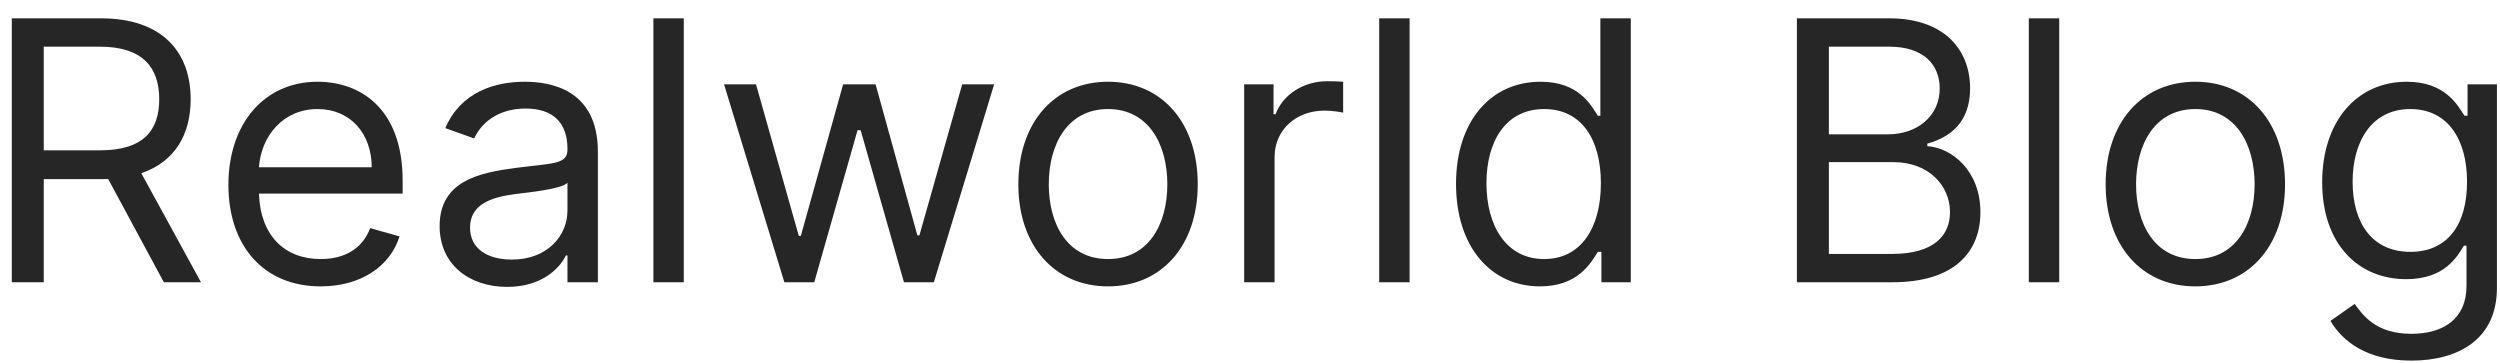 <svg width="124" height="18" viewBox="0 0 124 18" fill="none" xmlns="http://www.w3.org/2000/svg">
<path d="M0.585 14H2.17V8.886H5.034C5.149 8.886 5.258 8.886 5.366 8.88L8.128 14H9.969L7.009 8.592C8.678 8.023 9.457 6.662 9.457 4.923C9.457 2.609 8.077 0.909 5.009 0.909H0.585V14ZM2.17 7.455V2.315H4.957C7.08 2.315 7.898 3.351 7.898 4.923C7.898 6.496 7.08 7.455 4.983 7.455H2.17ZM15.905 14.204C17.9 14.204 19.357 13.207 19.817 11.724L18.36 11.315C17.976 12.338 17.088 12.849 15.905 12.849C14.135 12.849 12.914 11.705 12.844 9.602H19.971V8.963C19.971 5.307 17.797 4.054 15.752 4.054C13.093 4.054 11.329 6.151 11.329 9.168C11.329 12.185 13.067 14.204 15.905 14.204ZM12.844 8.298C12.946 6.771 14.026 5.409 15.752 5.409C17.388 5.409 18.437 6.636 18.437 8.298H12.844ZM25.155 14.23C26.868 14.23 27.763 13.31 28.069 12.671H28.146V14H29.655V7.531C29.655 4.412 27.277 4.054 26.024 4.054C24.541 4.054 22.854 4.565 22.087 6.355L23.518 6.866C23.851 6.151 24.637 5.384 26.075 5.384C27.462 5.384 28.146 6.119 28.146 7.378V7.429C28.146 8.158 27.405 8.094 25.615 8.324C23.793 8.56 21.805 8.963 21.805 11.213C21.805 13.131 23.288 14.23 25.155 14.23ZM25.385 12.875C24.183 12.875 23.314 12.338 23.314 11.29C23.314 10.139 24.362 9.781 25.538 9.628C26.177 9.551 27.89 9.372 28.146 9.065V10.446C28.146 11.673 27.174 12.875 25.385 12.875ZM33.916 0.909H32.408V14H33.916V0.909ZM38.904 14H40.387L42.535 6.457H42.688L44.836 14H46.319L49.31 4.182H47.725L45.603 11.673H45.501L43.429 4.182H41.819L39.722 11.699H39.62L37.498 4.182H35.913L38.904 14ZM54.959 14.204C57.618 14.204 59.408 12.185 59.408 9.142C59.408 6.074 57.618 4.054 54.959 4.054C52.3 4.054 50.51 6.074 50.51 9.142C50.51 12.185 52.3 14.204 54.959 14.204ZM54.959 12.849C52.939 12.849 52.019 11.111 52.019 9.142C52.019 7.173 52.939 5.409 54.959 5.409C56.979 5.409 57.9 7.173 57.9 9.142C57.9 11.111 56.979 12.849 54.959 12.849ZM61.711 14H63.219V7.787C63.219 6.457 64.268 5.486 65.699 5.486C66.102 5.486 66.518 5.562 66.62 5.588V4.054C66.447 4.041 66.051 4.028 65.827 4.028C64.651 4.028 63.628 4.693 63.27 5.665H63.168V4.182H61.711V14ZM69.916 0.909H68.408V14H69.916V0.909ZM76.387 14.204C78.279 14.204 78.918 13.028 79.251 12.492H79.43V14H80.887V0.909H79.378V5.741H79.251C78.918 5.23 78.33 4.054 76.412 4.054C73.932 4.054 72.219 6.023 72.219 9.116C72.219 12.236 73.932 14.204 76.387 14.204ZM76.591 12.849C74.699 12.849 73.728 11.188 73.728 9.091C73.728 7.02 74.674 5.409 76.591 5.409C78.432 5.409 79.404 6.892 79.404 9.091C79.404 11.315 78.407 12.849 76.591 12.849ZM89.126 14H93.856C96.95 14 98.228 12.492 98.228 10.523C98.228 8.452 96.797 7.327 95.595 7.25V7.122C96.72 6.815 97.717 6.074 97.717 4.386C97.717 2.469 96.439 0.909 93.703 0.909H89.126V14ZM90.712 12.594V8.043H93.933C95.646 8.043 96.72 9.193 96.72 10.523C96.72 11.673 95.927 12.594 93.856 12.594H90.712ZM90.712 6.662V2.315H93.703C95.442 2.315 96.209 3.236 96.209 4.386C96.209 5.767 95.084 6.662 93.652 6.662H90.712ZM102.137 0.909H100.629V14H102.137V0.909ZM108.889 14.204C111.548 14.204 113.338 12.185 113.338 9.142C113.338 6.074 111.548 4.054 108.889 4.054C106.23 4.054 104.44 6.074 104.44 9.142C104.44 12.185 106.23 14.204 108.889 14.204ZM108.889 12.849C106.869 12.849 105.949 11.111 105.949 9.142C105.949 7.173 106.869 5.409 108.889 5.409C110.909 5.409 111.829 7.173 111.829 9.142C111.829 11.111 110.909 12.849 108.889 12.849ZM119.604 17.886C121.956 17.886 123.848 16.812 123.848 14.281V4.182H122.39V5.741H122.237C121.905 5.23 121.291 4.054 119.373 4.054C116.893 4.054 115.18 6.023 115.18 9.04C115.18 12.108 116.97 13.847 119.348 13.847C121.265 13.847 121.879 12.722 122.211 12.185H122.339V14.179C122.339 15.815 121.189 16.557 119.604 16.557C117.82 16.557 117.194 15.617 116.791 15.074L115.589 15.918C116.203 16.947 117.411 17.886 119.604 17.886ZM119.552 12.492C117.66 12.492 116.689 11.06 116.689 9.014C116.689 7.02 117.635 5.409 119.552 5.409C121.393 5.409 122.365 6.892 122.365 9.014C122.365 11.188 121.368 12.492 119.552 12.492Z" fill="black" fill-opacity="0.85"/>
</svg>
